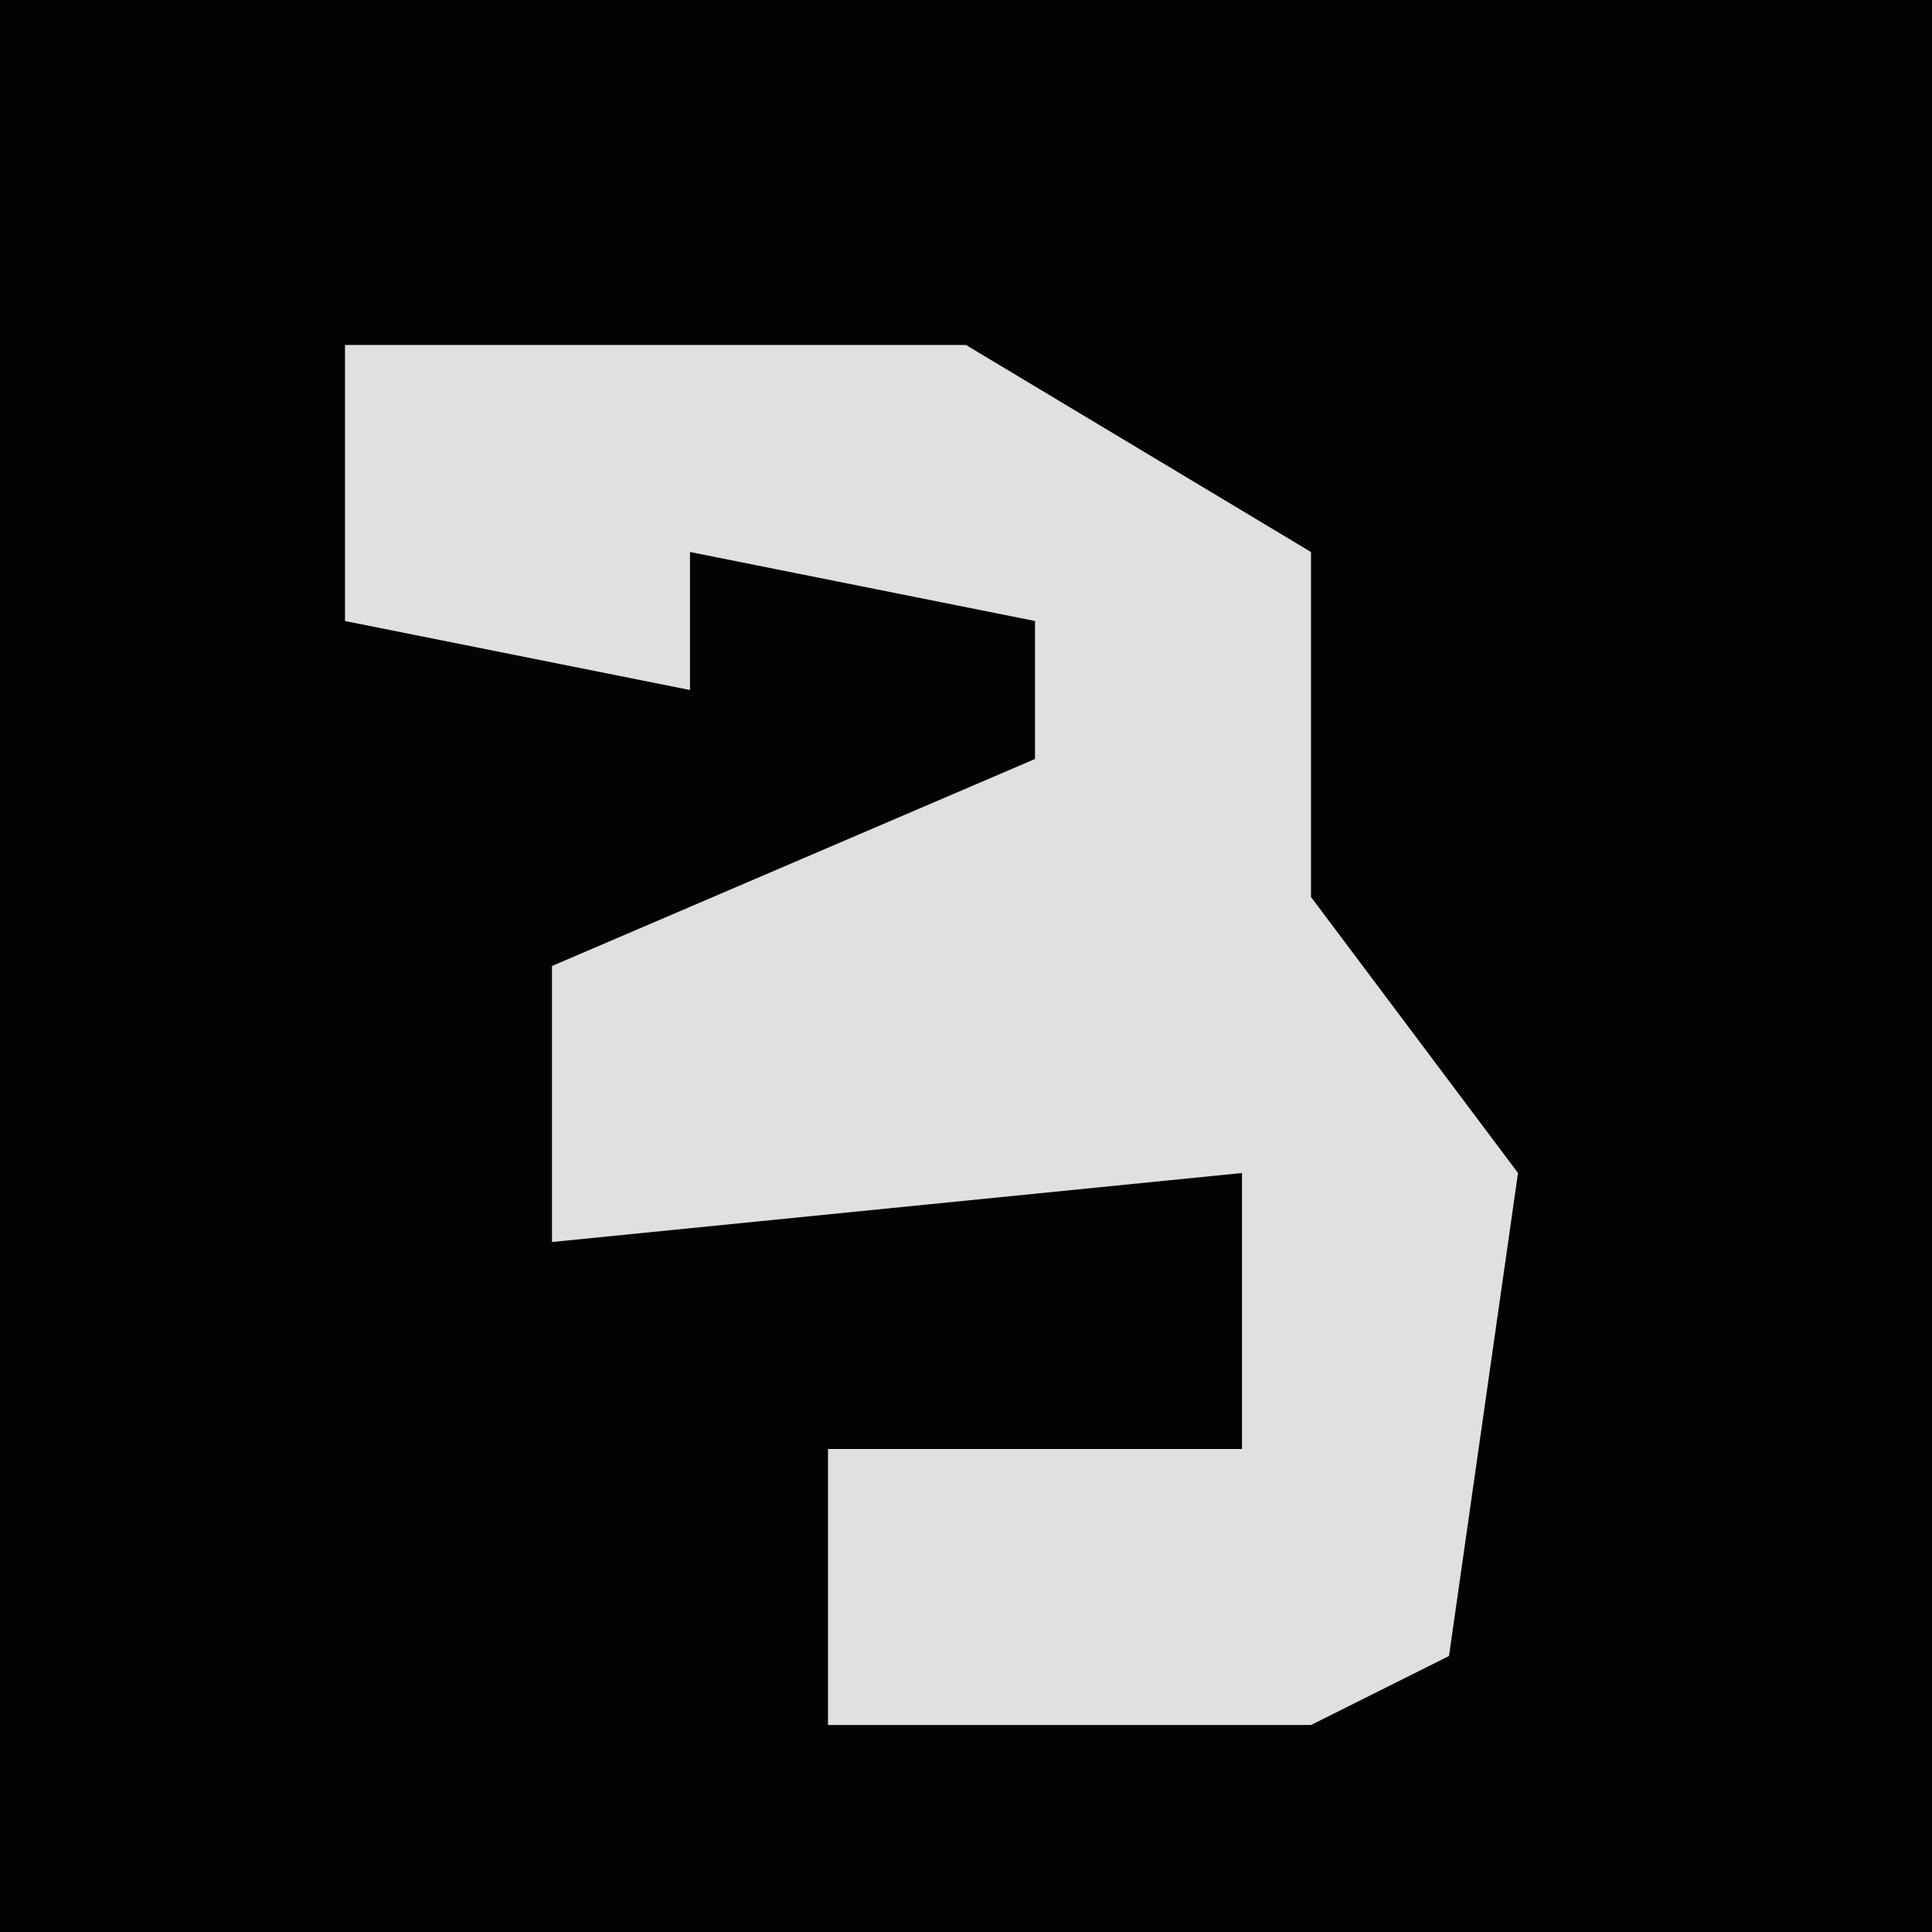 <?xml version="1.0" encoding="UTF-8"?>
<svg version="1.1" xmlns="http://www.w3.org/2000/svg" width="28" height="28">
<path d="M0,0 L28,0 L28,28 L0,28 Z " fill="#030303" transform="translate(0,0)"/>
<path d="M0,0 L9,0 L14,3 L14,8 L17,12 L16,19 L14,20 L7,20 L7,16 L13,16 L13,12 L3,13 L3,9 L10,6 L10,4 L5,3 L5,5 L0,4 Z " fill="#E0E0E0" transform="translate(5,5)"/>
</svg>
